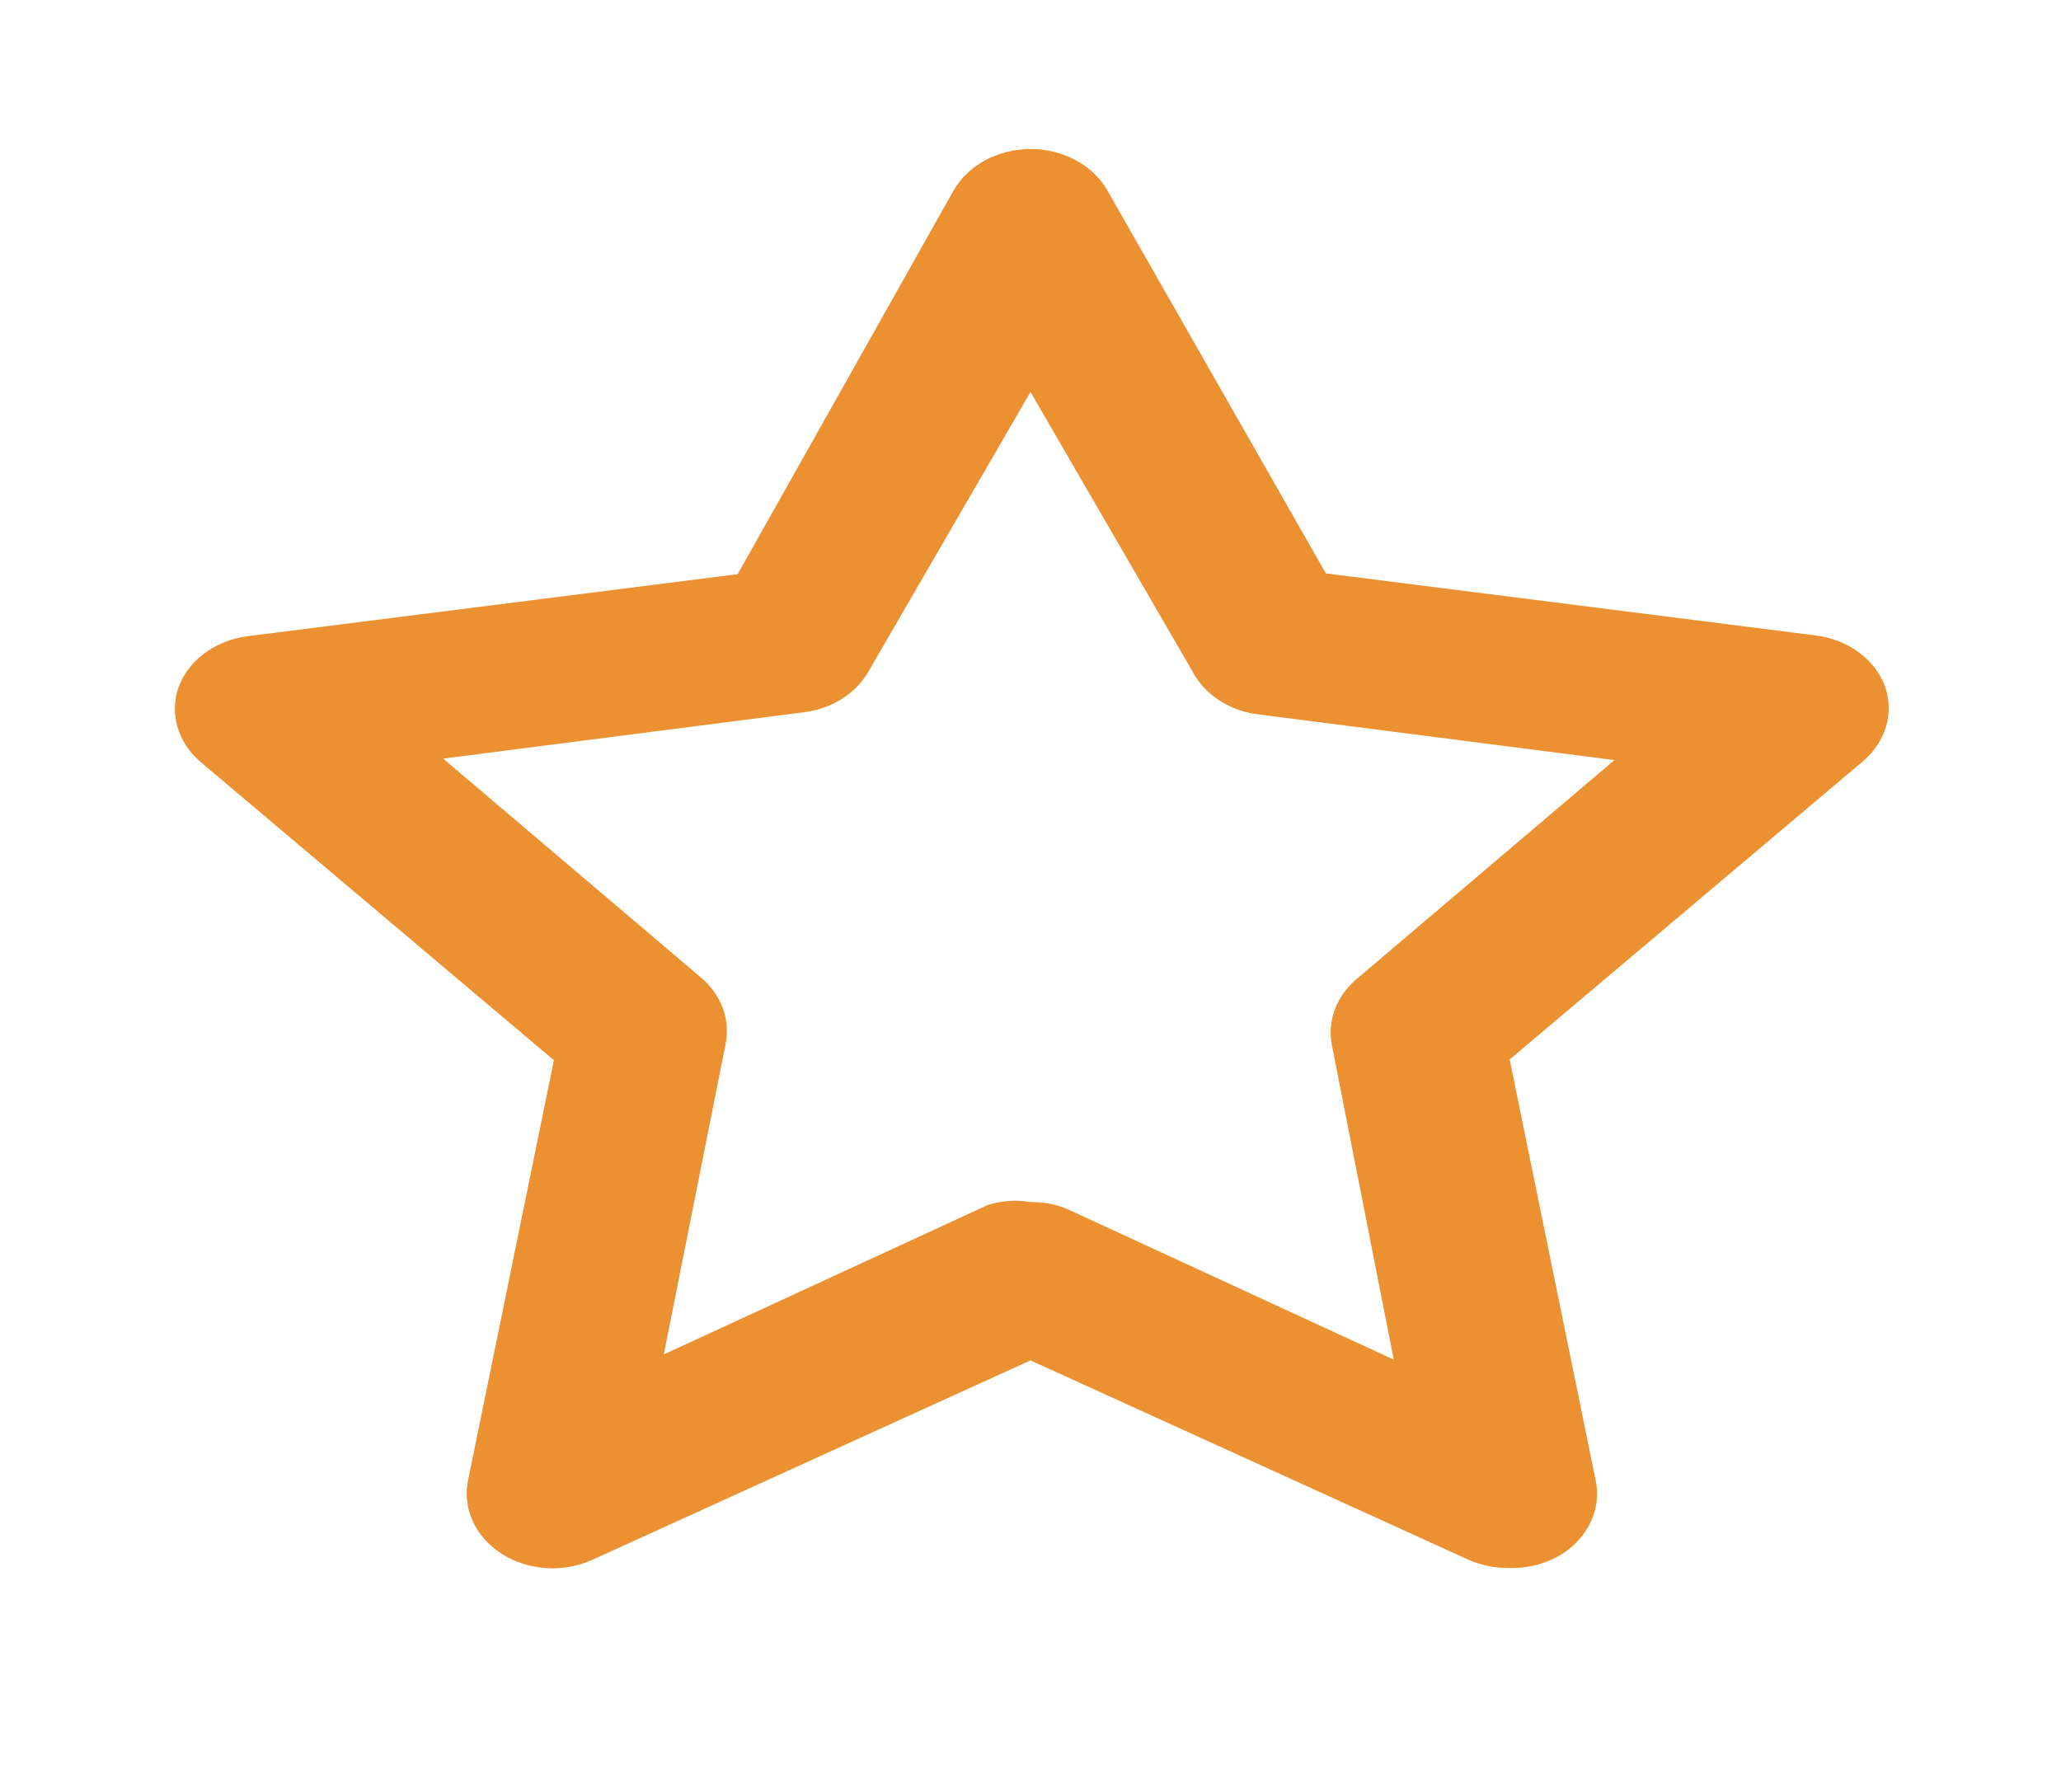 <svg width="115" height="100" viewBox="0 0 115 100" fill="none" xmlns="http://www.w3.org/2000/svg">
<path d="M84.142 87.5C83.375 87.503 82.62 87.346 81.938 87.042L57.5 75.917L33.062 87.042C32.269 87.405 31.374 87.567 30.48 87.509C29.586 87.452 28.728 87.178 28.005 86.718C27.281 86.257 26.72 85.63 26.386 84.907C26.052 84.183 25.958 83.393 26.114 82.625L30.906 59.167L11.165 42.5C10.549 41.966 10.112 41.295 9.901 40.561C9.69 39.827 9.712 39.057 9.967 38.334C10.244 37.593 10.755 36.935 11.441 36.434C12.127 35.933 12.961 35.61 13.848 35.5L41.16 32.042L53.188 10.667C53.58 9.962 54.193 9.368 54.955 8.953C55.718 8.537 56.6 8.316 57.5 8.316C58.4 8.316 59.282 8.537 60.045 8.953C60.807 9.368 61.42 9.962 61.812 10.667L73.983 32L101.296 35.459C102.183 35.568 103.016 35.892 103.702 36.392C104.388 36.893 104.899 37.551 105.177 38.292C105.431 39.015 105.454 39.786 105.243 40.52C105.032 41.254 104.595 41.924 103.979 42.459L84.237 59.125L89.029 82.584C89.2 83.365 89.111 84.172 88.771 84.91C88.431 85.649 87.856 86.287 87.112 86.75C86.245 87.279 85.2 87.543 84.142 87.5ZM57.5 67.084C58.268 67.067 59.028 67.225 59.704 67.542L77.769 75.875L74.319 58.334C74.185 57.664 74.242 56.976 74.484 56.329C74.726 55.683 75.146 55.098 75.708 54.625L90.083 42.417L69.958 39.834C69.22 39.704 68.528 39.426 67.937 39.02C67.346 38.615 66.873 38.094 66.556 37.5L57.5 21.875L48.444 37.5C48.097 38.099 47.589 38.616 46.964 39.008C46.338 39.4 45.613 39.654 44.85 39.75L24.725 42.334L39.1 54.542C39.662 55.014 40.082 55.599 40.325 56.246C40.567 56.892 40.623 57.58 40.489 58.25L37.039 75.584L55.104 67.25C55.87 67.003 56.699 66.945 57.5 67.084Z" fill="#EC9131"/>
</svg>
